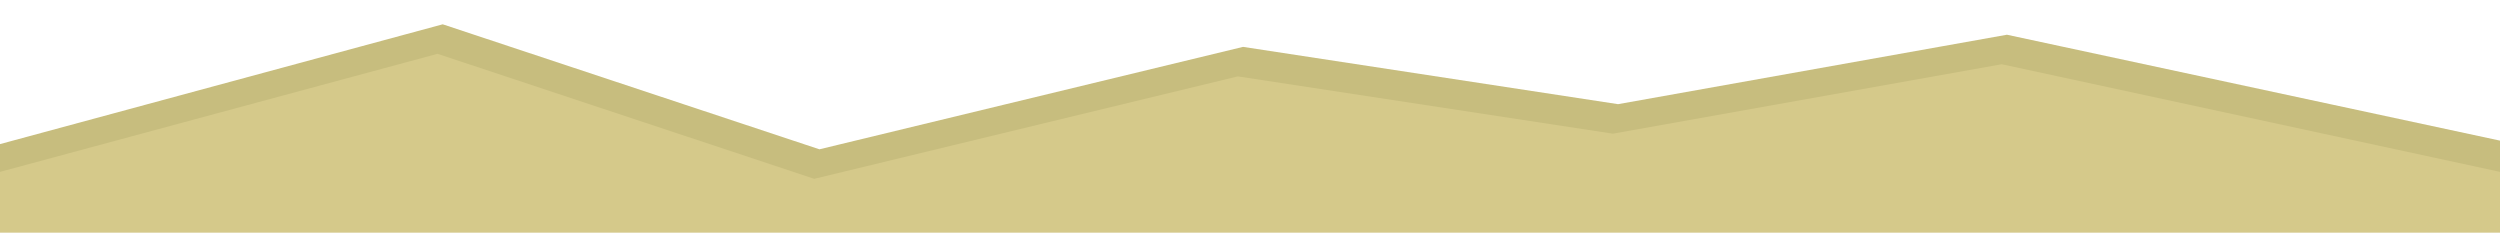 <?xml version="1.0" encoding="utf-8"?>
<!-- Generator: Adobe Illustrator 23.0.2, SVG Export Plug-In . SVG Version: 6.00 Build 0)  -->
<svg version="1.1" id="Camada_1" xmlns="http://www.w3.org/2000/svg" xmlns:xlink="http://www.w3.org/1999/xlink" x="0px" y="0px"
	 viewBox="0 0 144 13.4" style="enable-background:new 0 0 144 13.4;" xml:space="preserve">
<style type="text/css">
	.st0{fill-rule:evenodd;clip-rule:evenodd;fill:#C7BD7E;}
	.st1{fill-rule:evenodd;clip-rule:evenodd;fill:#D5C98A;}
</style>
<title>bg-landscape</title>
<path class="st0" d="M0,8.3l25.5-6.9l21.7,7.2l24.4-5.9L93.2,6l22.4-4L144,8.1V10L0,11.1V8.3z"/>
<path class="st1" d="M0,9.9l25.2-6.8l21.7,7.2l24.4-5.9l21.6,3.3l22.4-4L144,9.9v3.9H0V9.9z"/>
</svg>
